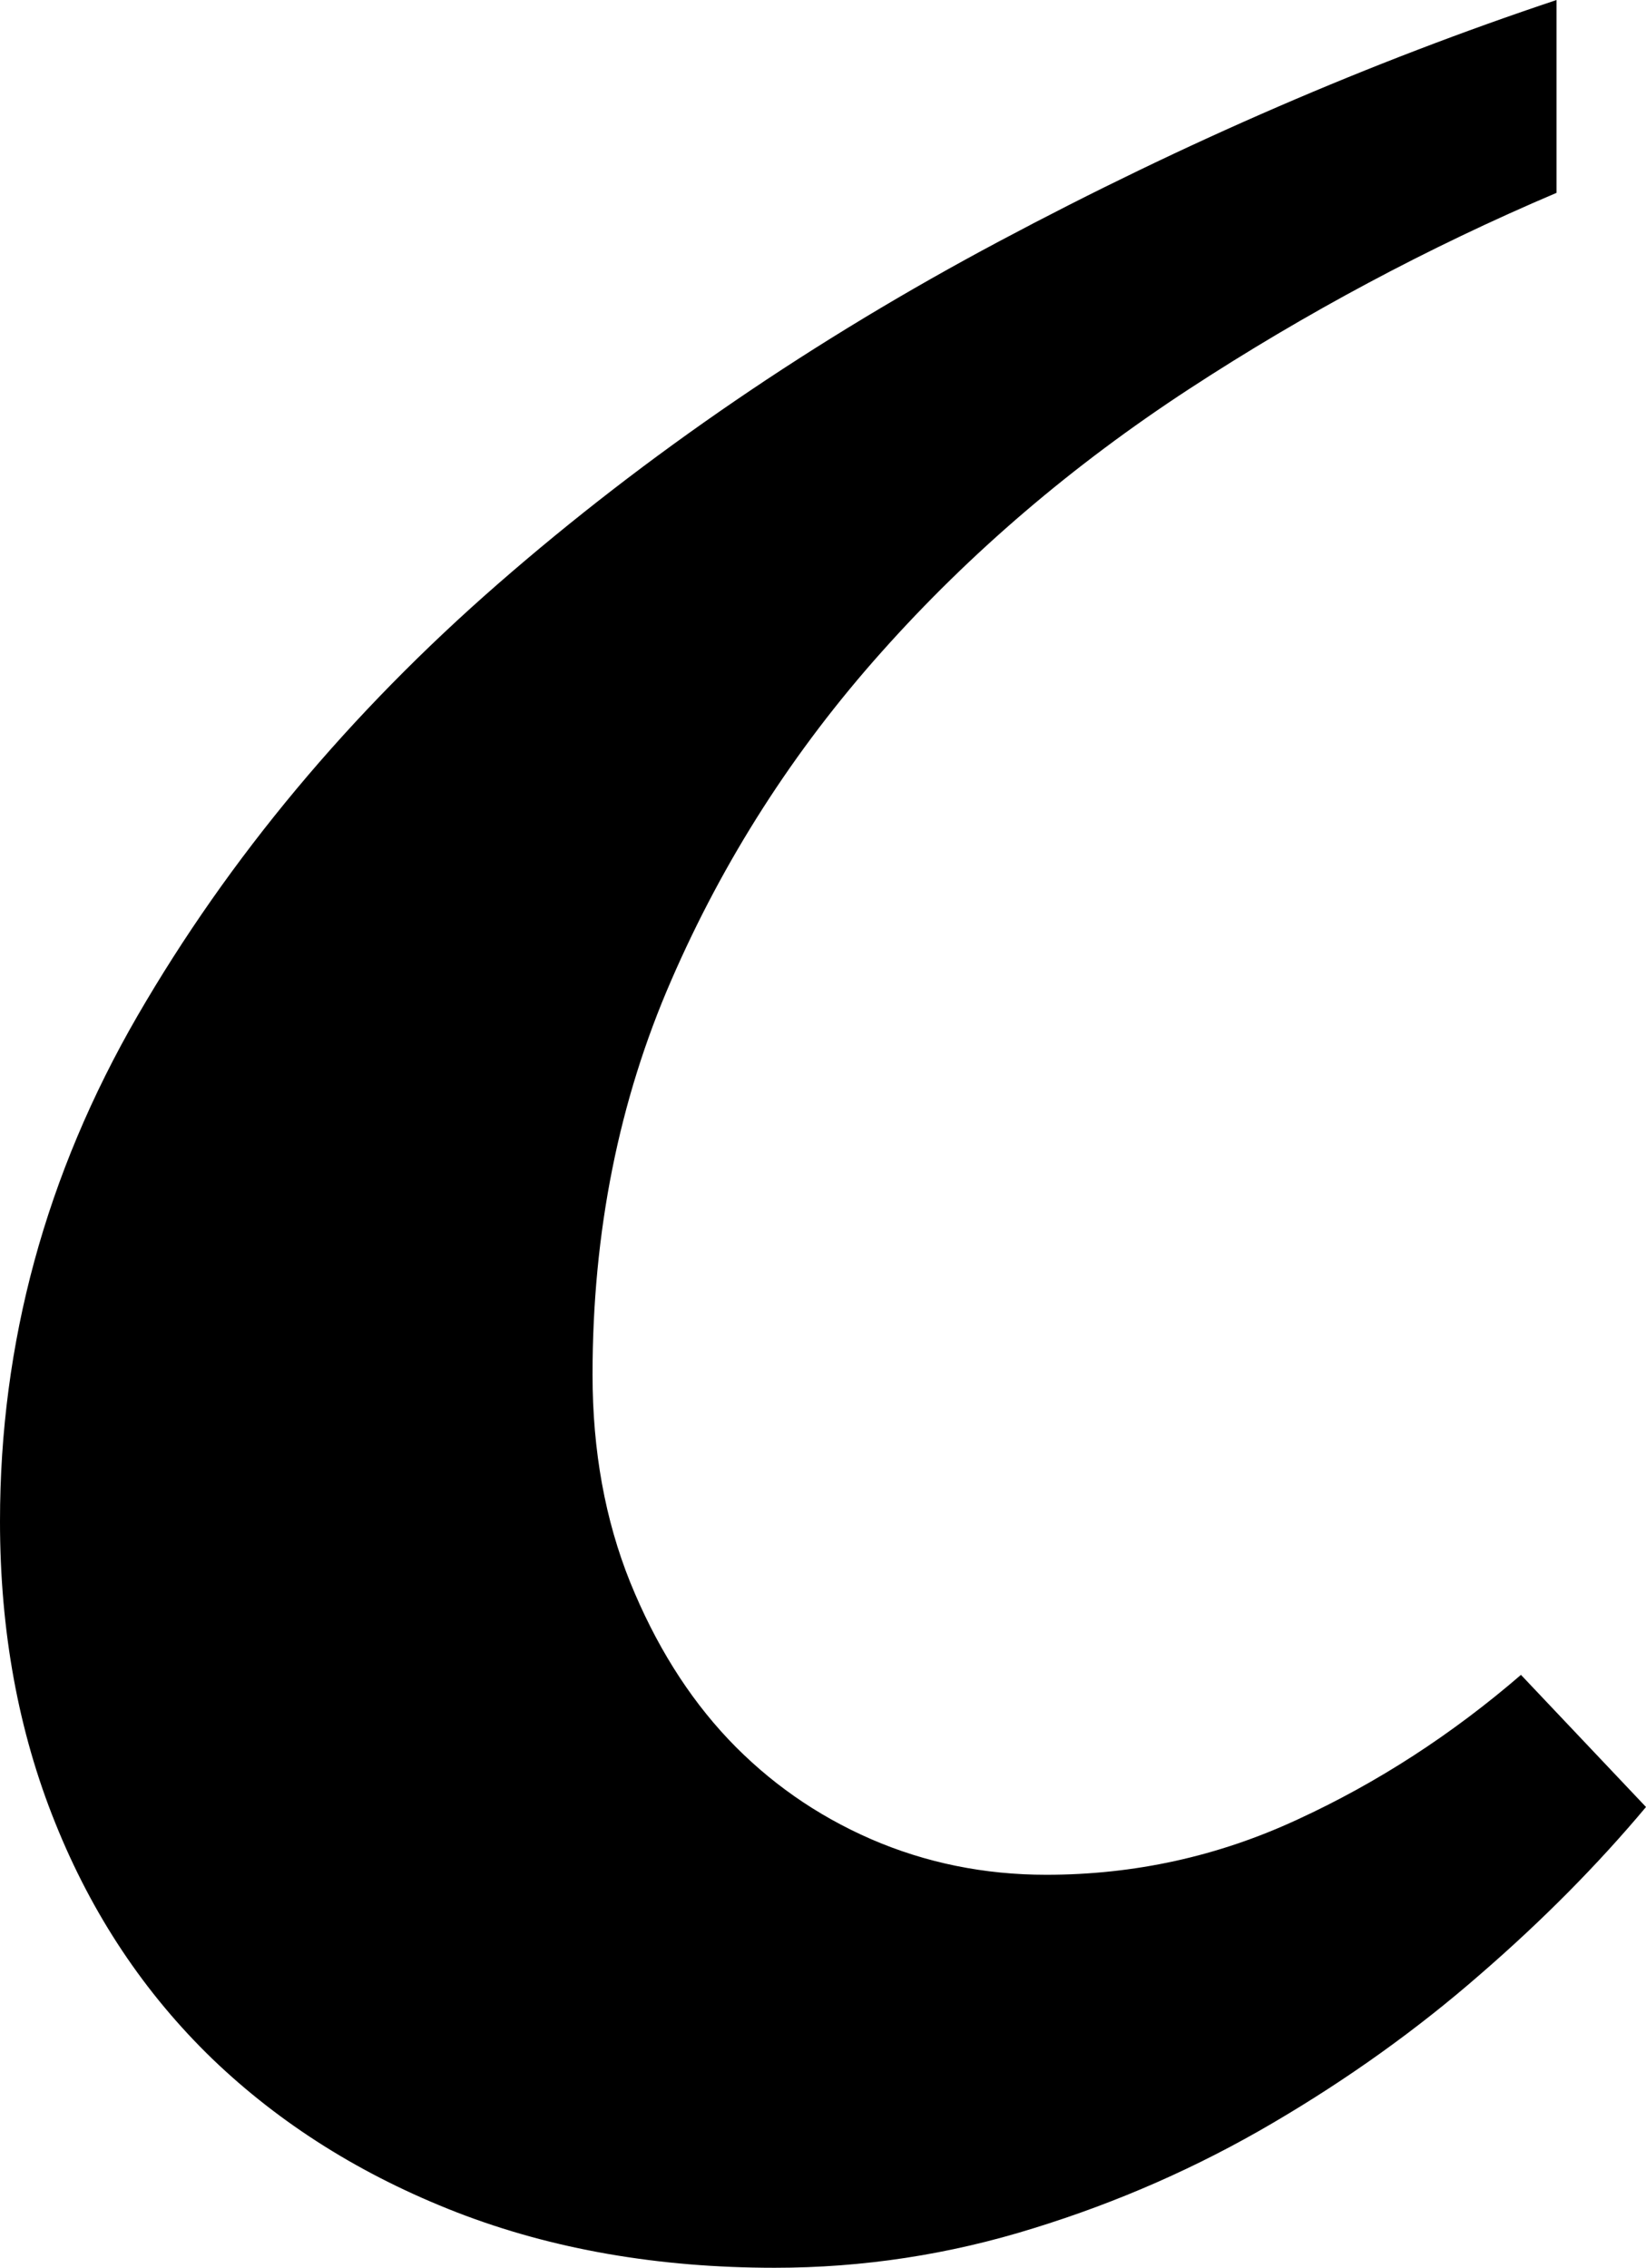 <svg width="6.753" height="9.302" viewBox="1.348 -10.825 6.753 9.302" xmlns="http://www.w3.org/2000/svg"><path d="M7.734 -10.034C7.207 -9.81 6.704 -9.541 6.226 -9.229C5.747 -8.916 5.327 -8.557 4.966 -8.152C4.604 -7.747 4.316 -7.297 4.102 -6.804C3.887 -6.311 3.779 -5.771 3.779 -5.186C3.779 -4.873 3.831 -4.59 3.933 -4.336C4.036 -4.082 4.17 -3.867 4.336 -3.691C4.502 -3.516 4.697 -3.379 4.922 -3.281C5.146 -3.184 5.386 -3.135 5.64 -3.135C6.001 -3.135 6.345 -3.21 6.672 -3.362C7 -3.513 7.305 -3.711 7.588 -3.955L8.101 -3.413C7.905 -3.179 7.678 -2.949 7.419 -2.725C7.161 -2.5 6.877 -2.297 6.57 -2.117C6.262 -1.936 5.935 -1.792 5.588 -1.685C5.242 -1.577 4.888 -1.523 4.526 -1.523C4.048 -1.523 3.613 -1.599 3.223 -1.75C2.832 -1.902 2.498 -2.112 2.219 -2.38C1.941 -2.649 1.726 -2.971 1.575 -3.347C1.423 -3.723 1.348 -4.136 1.348 -4.585C1.348 -5.317 1.536 -6.008 1.912 -6.658C2.288 -7.307 2.781 -7.898 3.391 -8.43C4.001 -8.962 4.688 -9.431 5.449 -9.836C6.211 -10.242 6.973 -10.571 7.734 -10.825ZM7.734 -10.034"></path></svg>